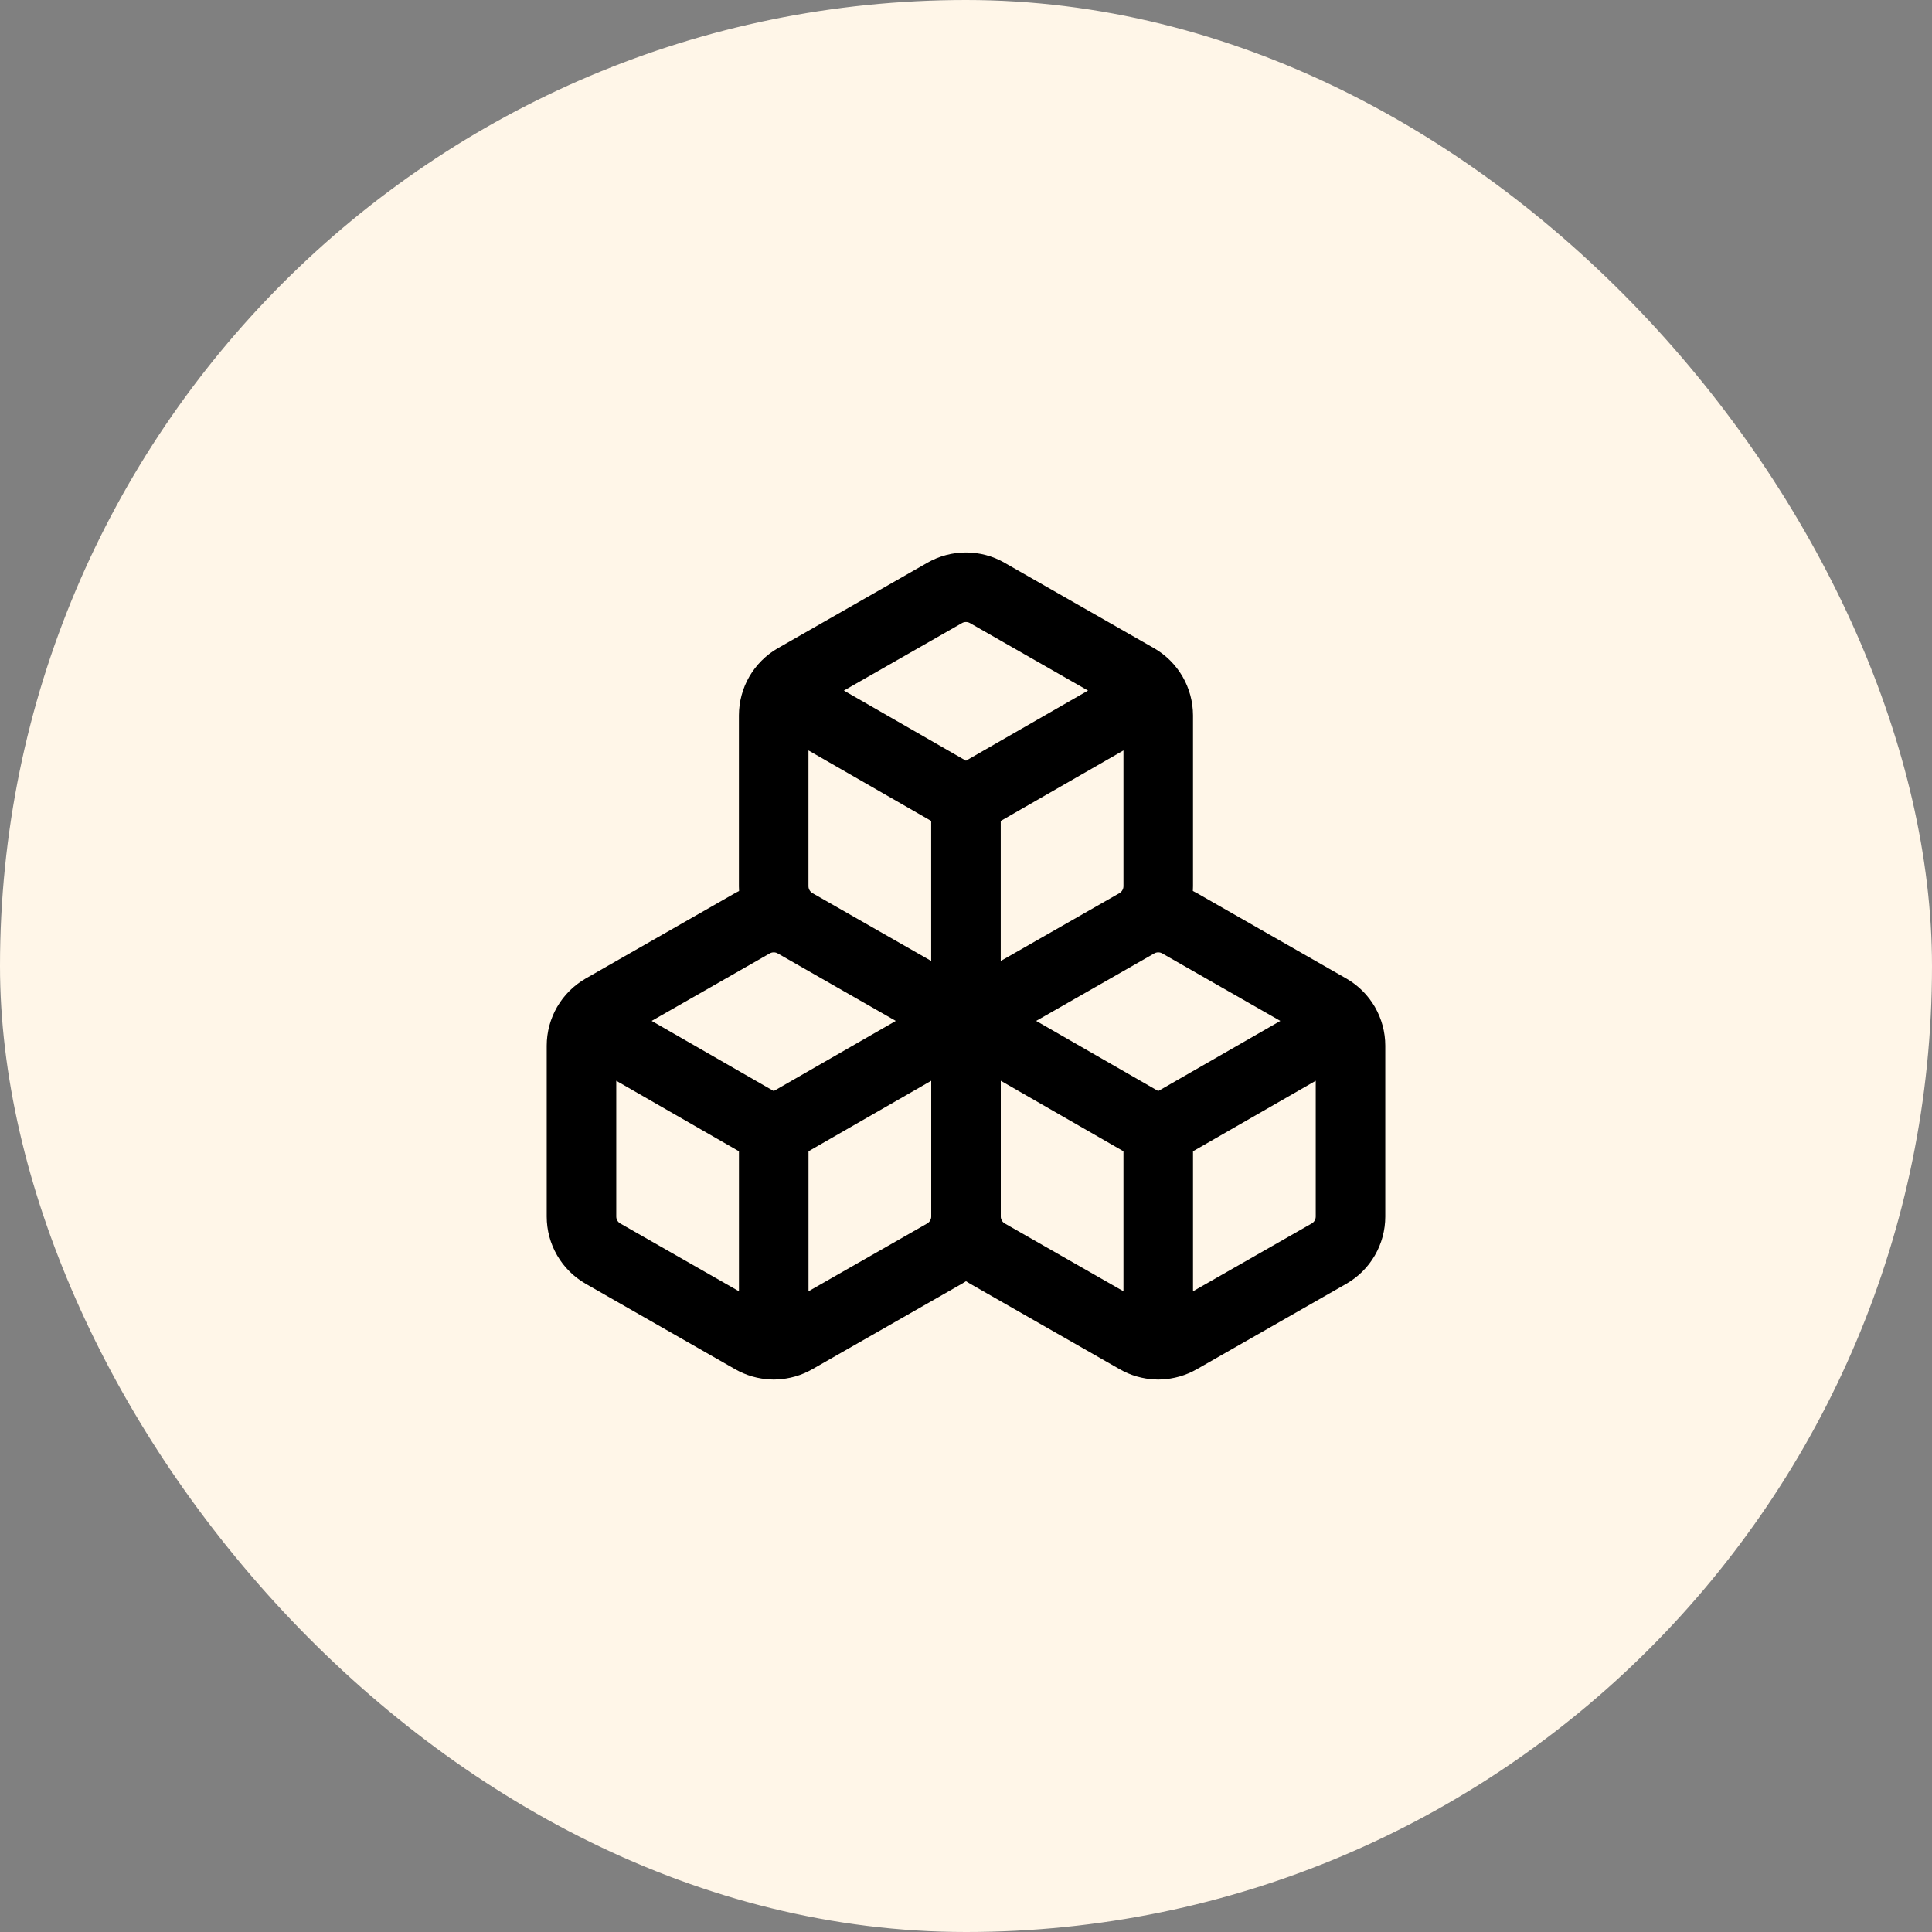 <svg width="50" height="50" viewBox="0 0 50 50" fill="none" xmlns="http://www.w3.org/2000/svg">
<rect x="0" y="0" width="50" height="50" fill="#808080" stroke="none"/>
<rect width="50" height="50" rx="25" fill="#FFF6E8"/>
<path fill-rule="evenodd" clip-rule="evenodd" d="M24.999 14.298C24.648 14.298 24.302 14.39 23.998 14.565L20.13 16.776L20.126 16.778C19.822 16.954 19.569 17.207 19.392 17.511C19.216 17.816 19.124 18.162 19.123 18.514L19.123 22.938C19.123 22.978 19.125 23.018 19.127 23.059C19.092 23.076 19.058 23.095 19.023 23.114L15.155 25.325L15.152 25.327C14.847 25.503 14.594 25.756 14.418 26.06C14.242 26.365 14.149 26.711 14.149 27.063V31.486C14.149 31.838 14.242 32.184 14.418 32.488C14.594 32.793 14.847 33.045 15.152 33.221L15.155 33.223L19.021 35.433L19.023 35.434C19.307 35.597 19.625 35.688 19.951 35.7C19.975 35.702 20 35.703 20.024 35.703C20.049 35.703 20.073 35.702 20.097 35.7C20.423 35.688 20.742 35.597 21.025 35.434L21.027 35.433L24.894 33.223L24.897 33.221C24.932 33.201 24.966 33.18 25 33.158C25.034 33.18 25.068 33.201 25.103 33.221L25.106 33.223L28.973 35.433L28.975 35.434C29.258 35.597 29.576 35.688 29.902 35.7C29.927 35.702 29.951 35.703 29.975 35.703C30 35.703 30.024 35.702 30.048 35.7C30.374 35.688 30.693 35.597 30.976 35.434L30.978 35.433L34.845 33.223L34.848 33.221C35.153 33.045 35.406 32.793 35.582 32.488C35.758 32.184 35.851 31.837 35.851 31.485V27.062C35.851 26.71 35.758 26.365 35.582 26.06C35.406 25.756 35.153 25.503 34.848 25.327L30.978 23.115L30.976 23.114C30.942 23.094 30.907 23.075 30.871 23.058C30.873 23.017 30.875 22.977 30.875 22.937V18.513C30.874 18.161 30.781 17.816 30.605 17.511C30.429 17.207 30.176 16.954 29.872 16.778L26.002 14.567L26 14.565C25.695 14.39 25.35 14.298 24.999 14.298ZM25.9 31.492C25.901 31.525 25.911 31.558 25.927 31.587C25.945 31.618 25.971 31.644 26.002 31.662L26.003 31.663L29.075 33.418V29.795L25.9 27.97V31.485C25.9 31.488 25.9 31.49 25.9 31.492ZM30.875 33.418L33.948 31.663L33.949 31.662C33.98 31.644 34.006 31.618 34.024 31.587C34.041 31.556 34.051 31.521 34.051 31.485V27.97L30.875 29.795V33.418ZM33.135 26.421L29.975 28.236L26.816 26.421L29.869 24.676L29.873 24.674C29.904 24.656 29.939 24.647 29.976 24.647C30.012 24.647 30.047 24.656 30.078 24.674L33.135 26.421ZM24.1 27.97L20.924 29.795V33.418L23.997 31.663L23.998 31.662C24.029 31.644 24.055 31.618 24.072 31.587C24.089 31.558 24.099 31.526 24.1 31.492C24.1 31.49 24.1 31.488 24.1 31.486V27.97ZM20.127 24.674L23.183 26.421L20.024 28.236L16.865 26.421L19.918 24.676L19.922 24.674C19.953 24.656 19.988 24.647 20.024 24.647C20.061 24.647 20.096 24.656 20.127 24.674ZM15.949 31.485V27.97L19.124 29.795V33.418L16.052 31.663L16.05 31.662C16.02 31.644 15.994 31.618 15.976 31.587C15.958 31.556 15.949 31.521 15.949 31.485ZM25.899 24.87L28.972 23.114L28.973 23.113C29.004 23.095 29.029 23.069 29.047 23.038C29.065 23.007 29.075 22.972 29.075 22.936L29.075 19.421L25.899 21.246V24.87ZM28.158 17.872L25.102 16.125C25.07 16.107 25.035 16.098 24.999 16.098C24.963 16.098 24.927 16.107 24.896 16.125L24.893 16.127L21.84 17.872L24.999 19.687L28.158 17.872ZM20.923 19.421V22.936C20.923 22.972 20.933 23.007 20.951 23.038C20.969 23.069 20.994 23.095 21.025 23.113L21.026 23.114L24.099 24.869V21.246L20.923 19.421Z" fill="currentColor"/>
</svg>
